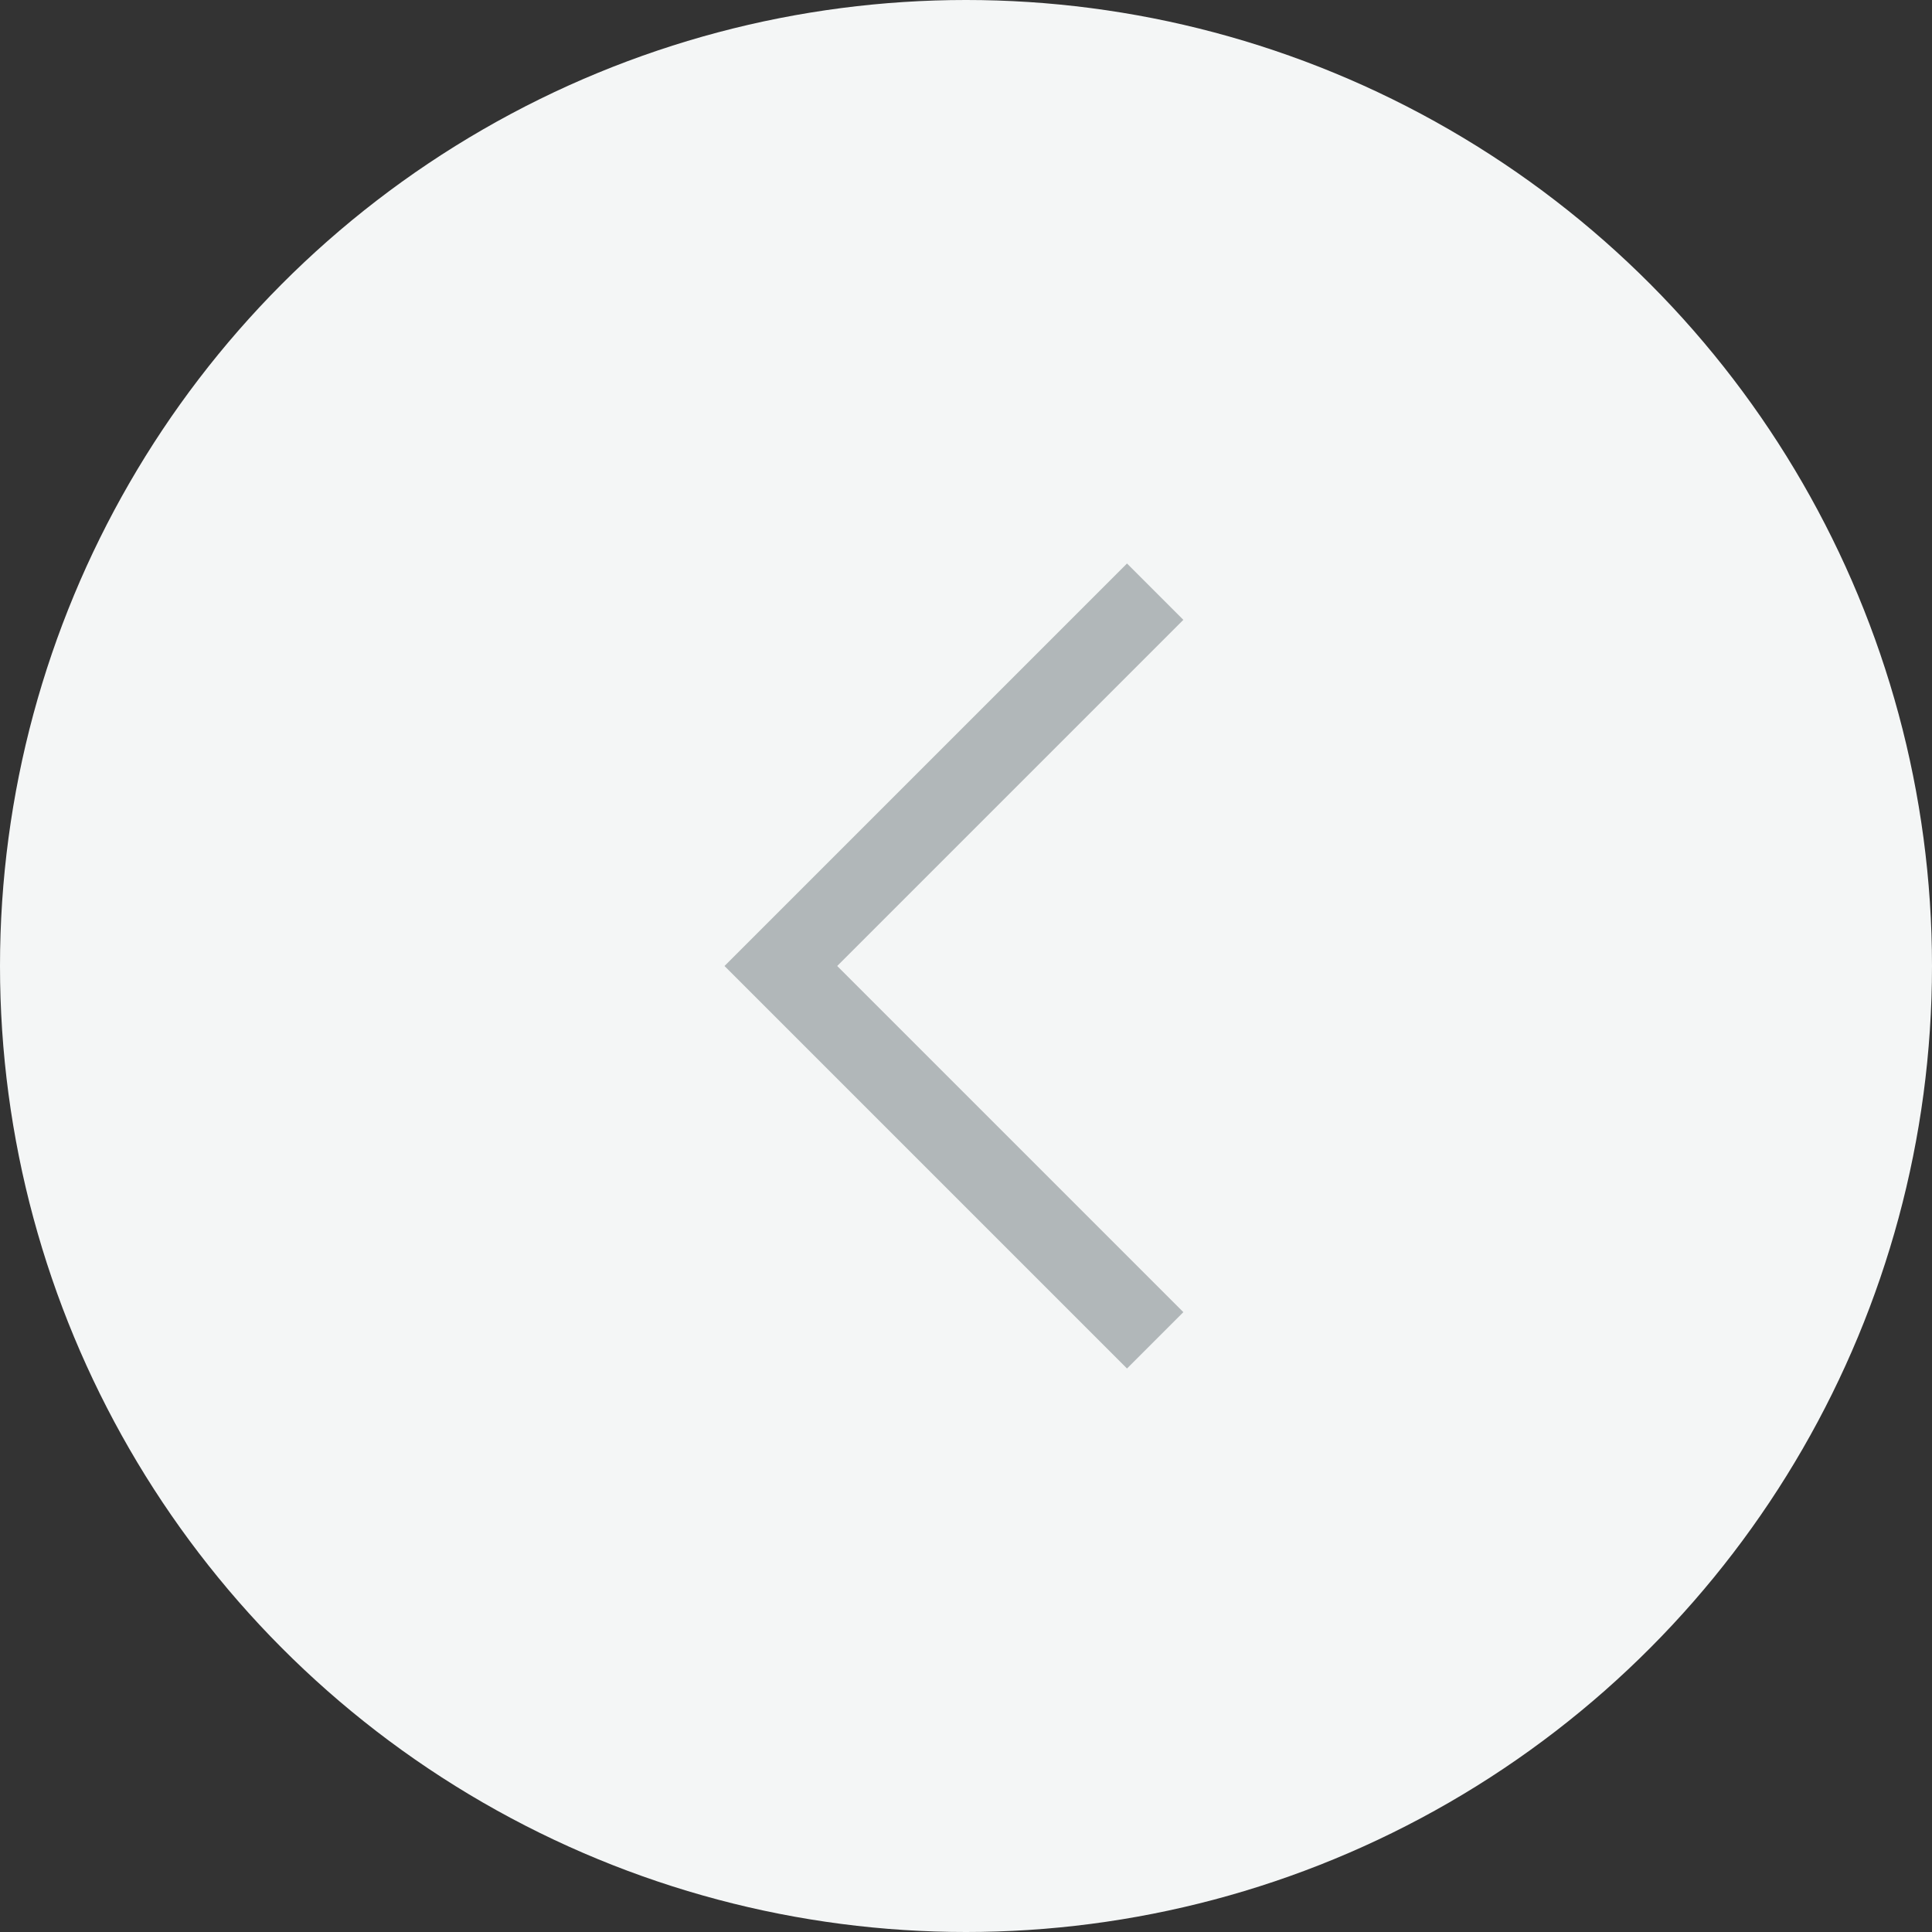 <svg width="48" height="48" viewBox="0 0 48 48" fill="none" xmlns="http://www.w3.org/2000/svg">
<rect x="0" y="0" width="48" height="48" fill="#333333" stroke="none"/>
<circle cx="24" cy="24" r="24" fill="#F4F6F6"/>
<path d="M18 24L28 14L29.4 15.4L20.8 24L29.4 32.6L28 34L18 24Z" fill="#B1B7B9"/>
</svg>
